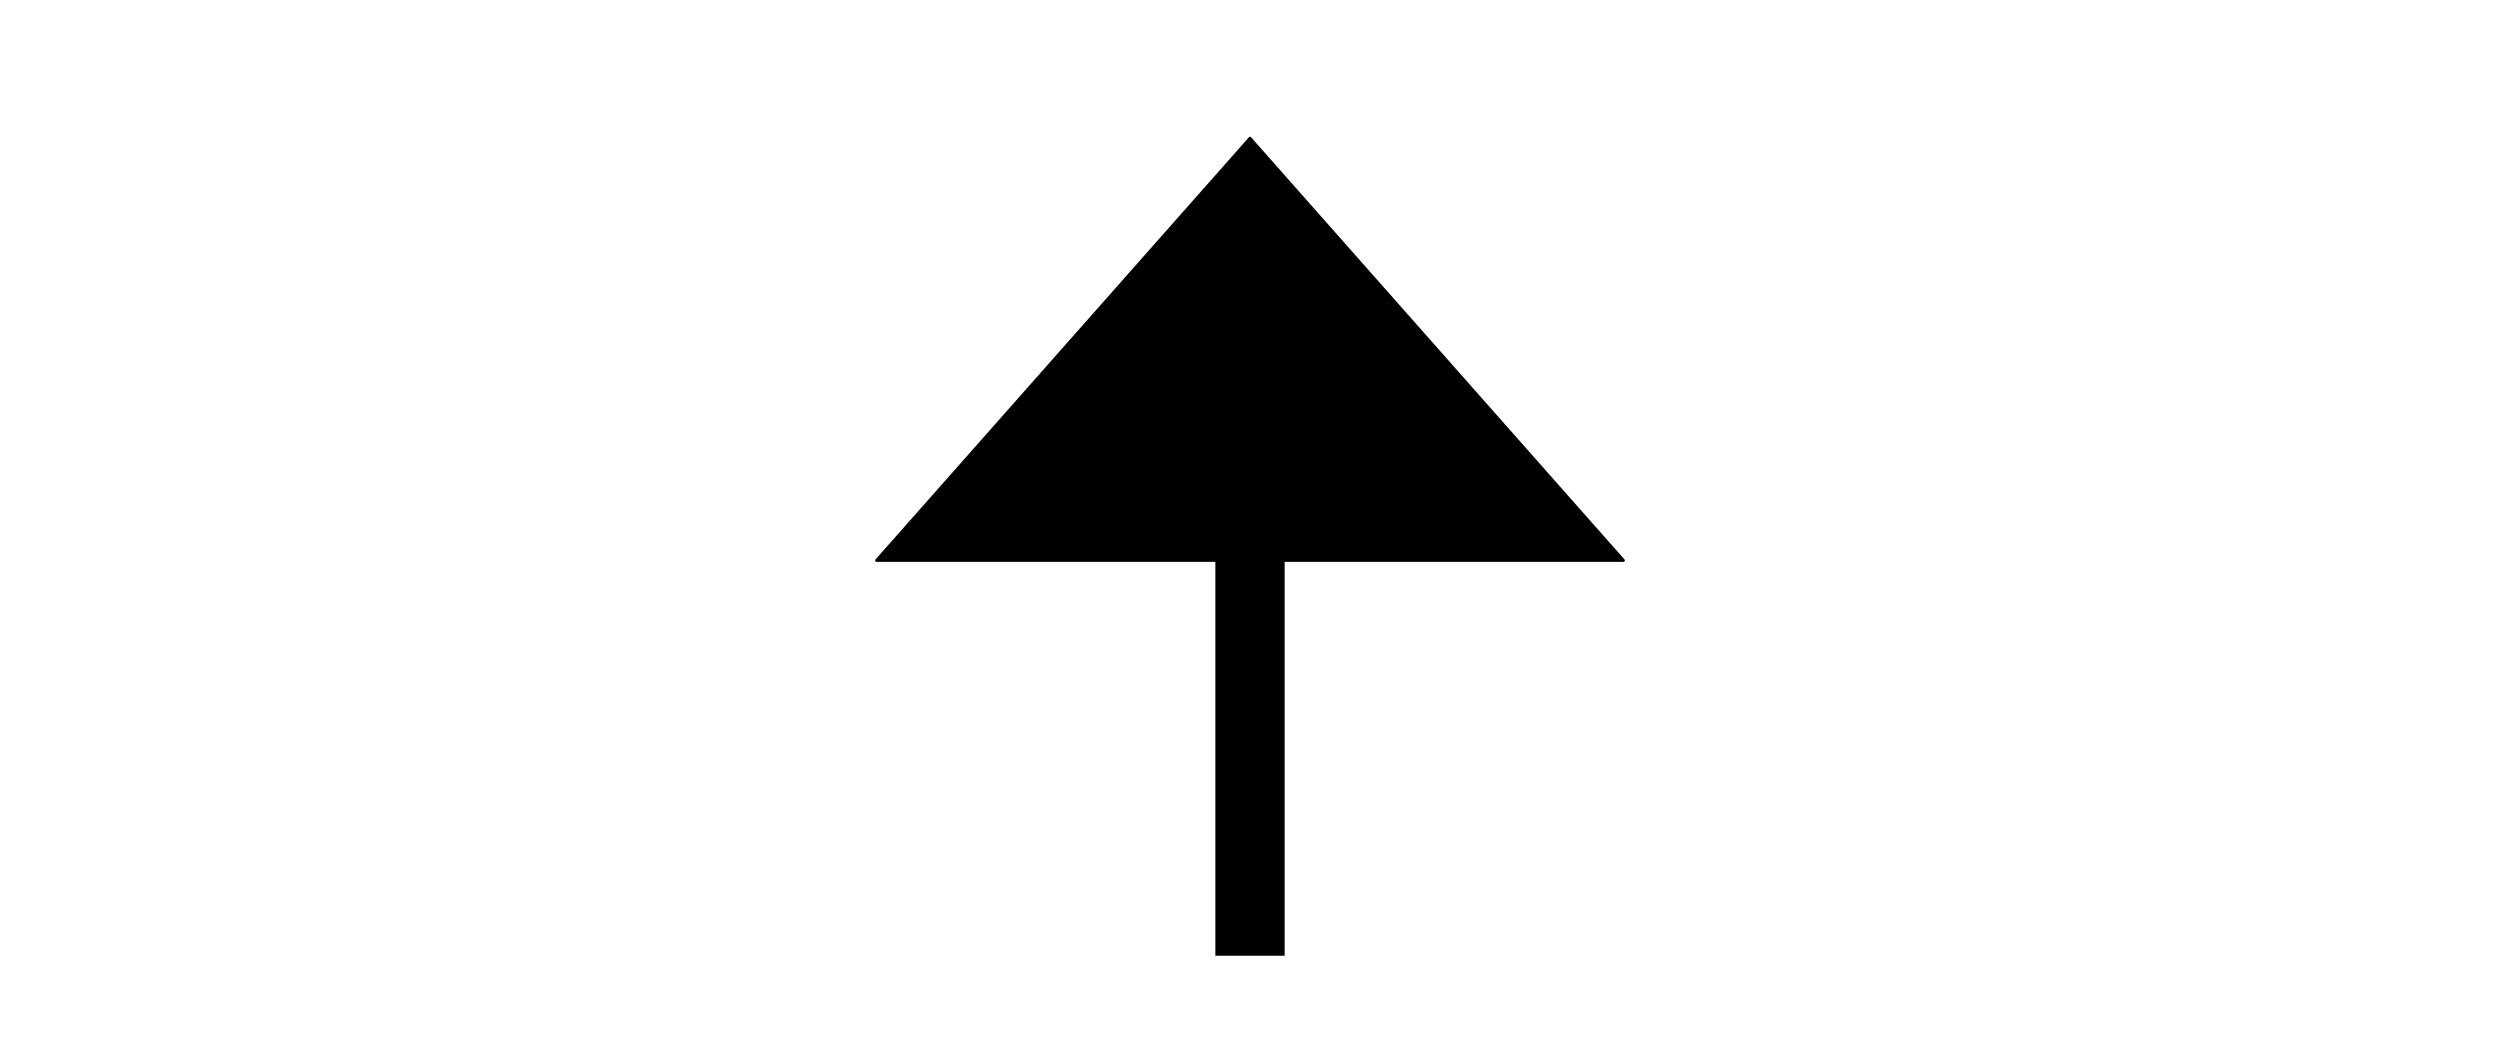 <svg version="1.1" viewBox="0.0 0.0 866.11 366.997" fill="none" stroke="none" stroke-linecap="square" stroke-miterlimit="10" xmlns:xlink="http://www.w3.org/1999/xlink" xmlns="http://www.w3.org/2000/svg"><clipPath id="p.0"><path d="m0 0l866.11 0l0 366.997l-866.11 0l0 -366.997z" clip-rule="nonzero"/></clipPath><g clip-path="url(#p.0)"><path fill="#000000" fill-opacity="0.0" d="m0 0l866.11 0l0 366.997l-866.11 0z" fill-rule="evenodd"/><path fill="#000000" fill-opacity="0.0" d="m433.055 130.226l0 188.882" fill-rule="evenodd"/><path stroke="#000000" stroke-width="24.0" stroke-linejoin="round" stroke-linecap="butt" d="m433.055 130.226l0 188.882" fill-rule="evenodd"/><path fill="#000000" d="m303.685 194.156l129.37 -146.268l129.37 146.268z" fill-rule="evenodd"/><path stroke="#000000" stroke-width="1.0" stroke-linejoin="round" stroke-linecap="butt" d="m303.685 194.156l129.37 -146.268l129.37 146.268z" fill-rule="evenodd"/></g></svg>